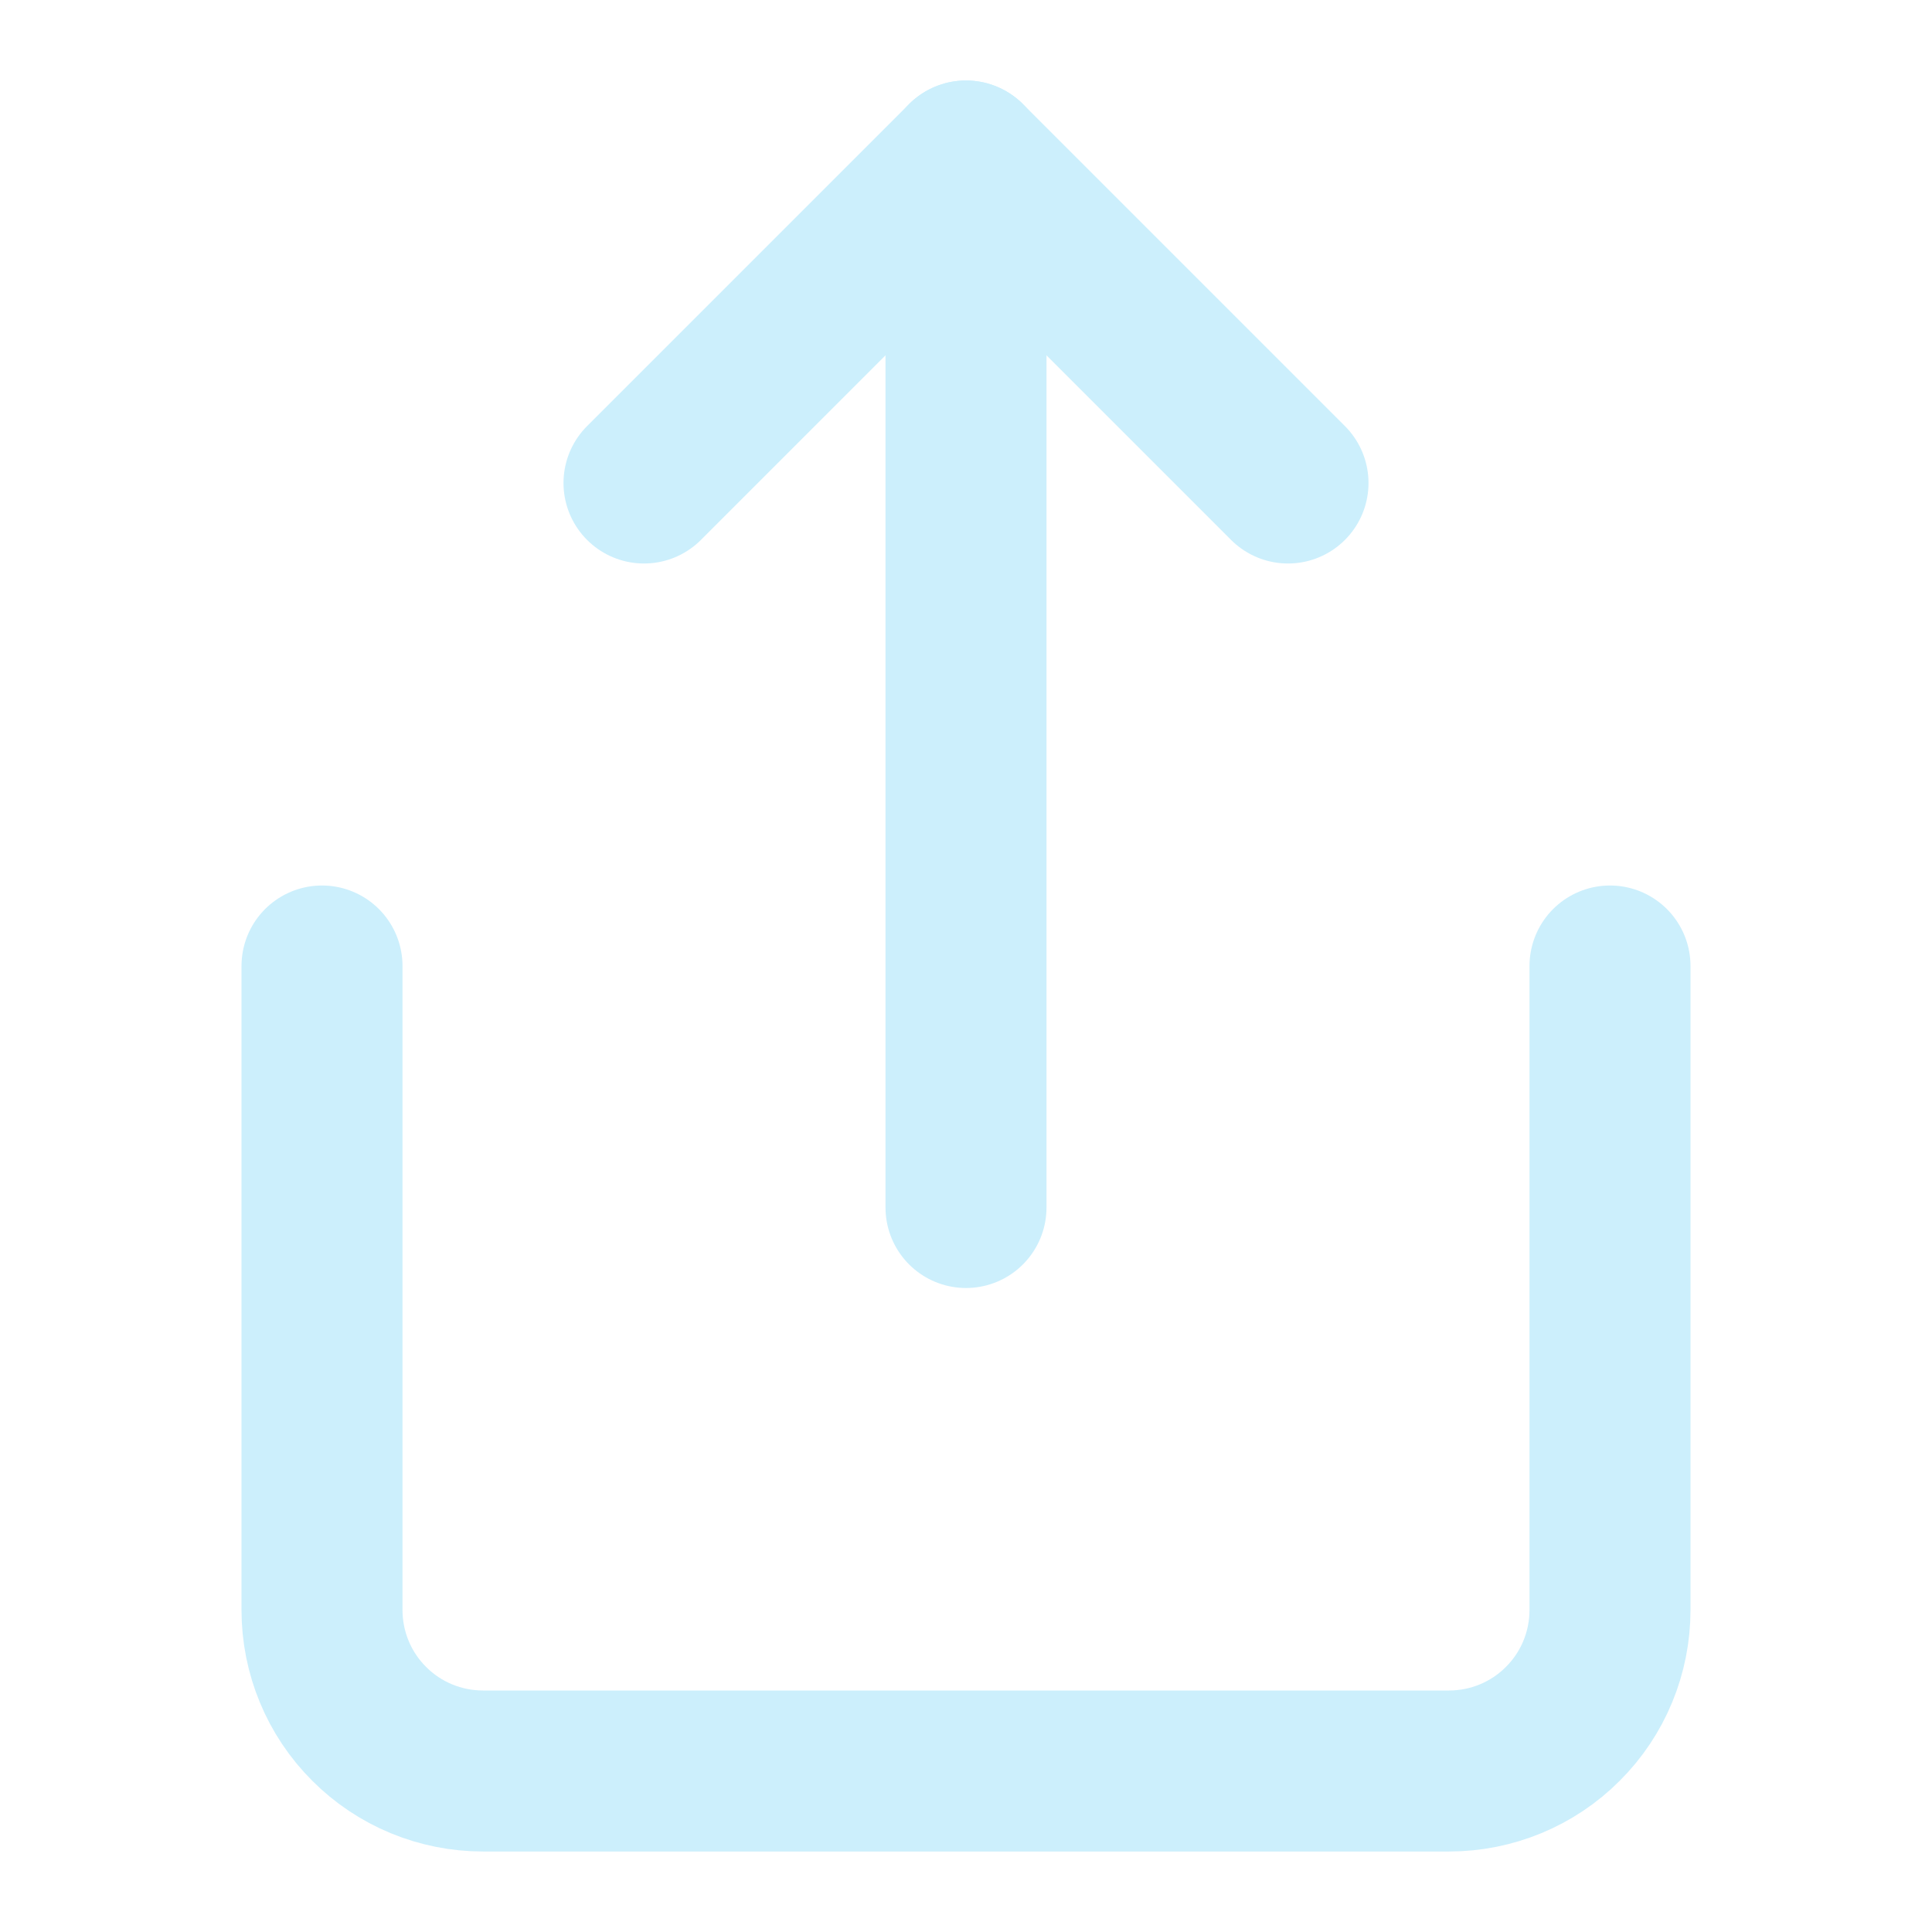 <svg width="14" height="14" viewBox="0 0 12 12" fill="none" xmlns="http://www.w3.org/2000/svg">
<path d="M2 6V10C2 10.265 2.105 10.52 2.293 10.707C2.48 10.895 2.735 11 3 11H9C9.265 11 9.52 10.895 9.707 10.707C9.895 10.52 10 10.265 10 10V6" stroke="#cceffc" stroke-linecap="round" stroke-linejoin="round"/>
<path d="M8 3L6 1L4 3" stroke="#cceffc" stroke-linecap="round" stroke-linejoin="round"/>
<path d="M6 1V7.5" stroke="#cceffc" stroke-linecap="round" stroke-linejoin="round"/>
</svg>
